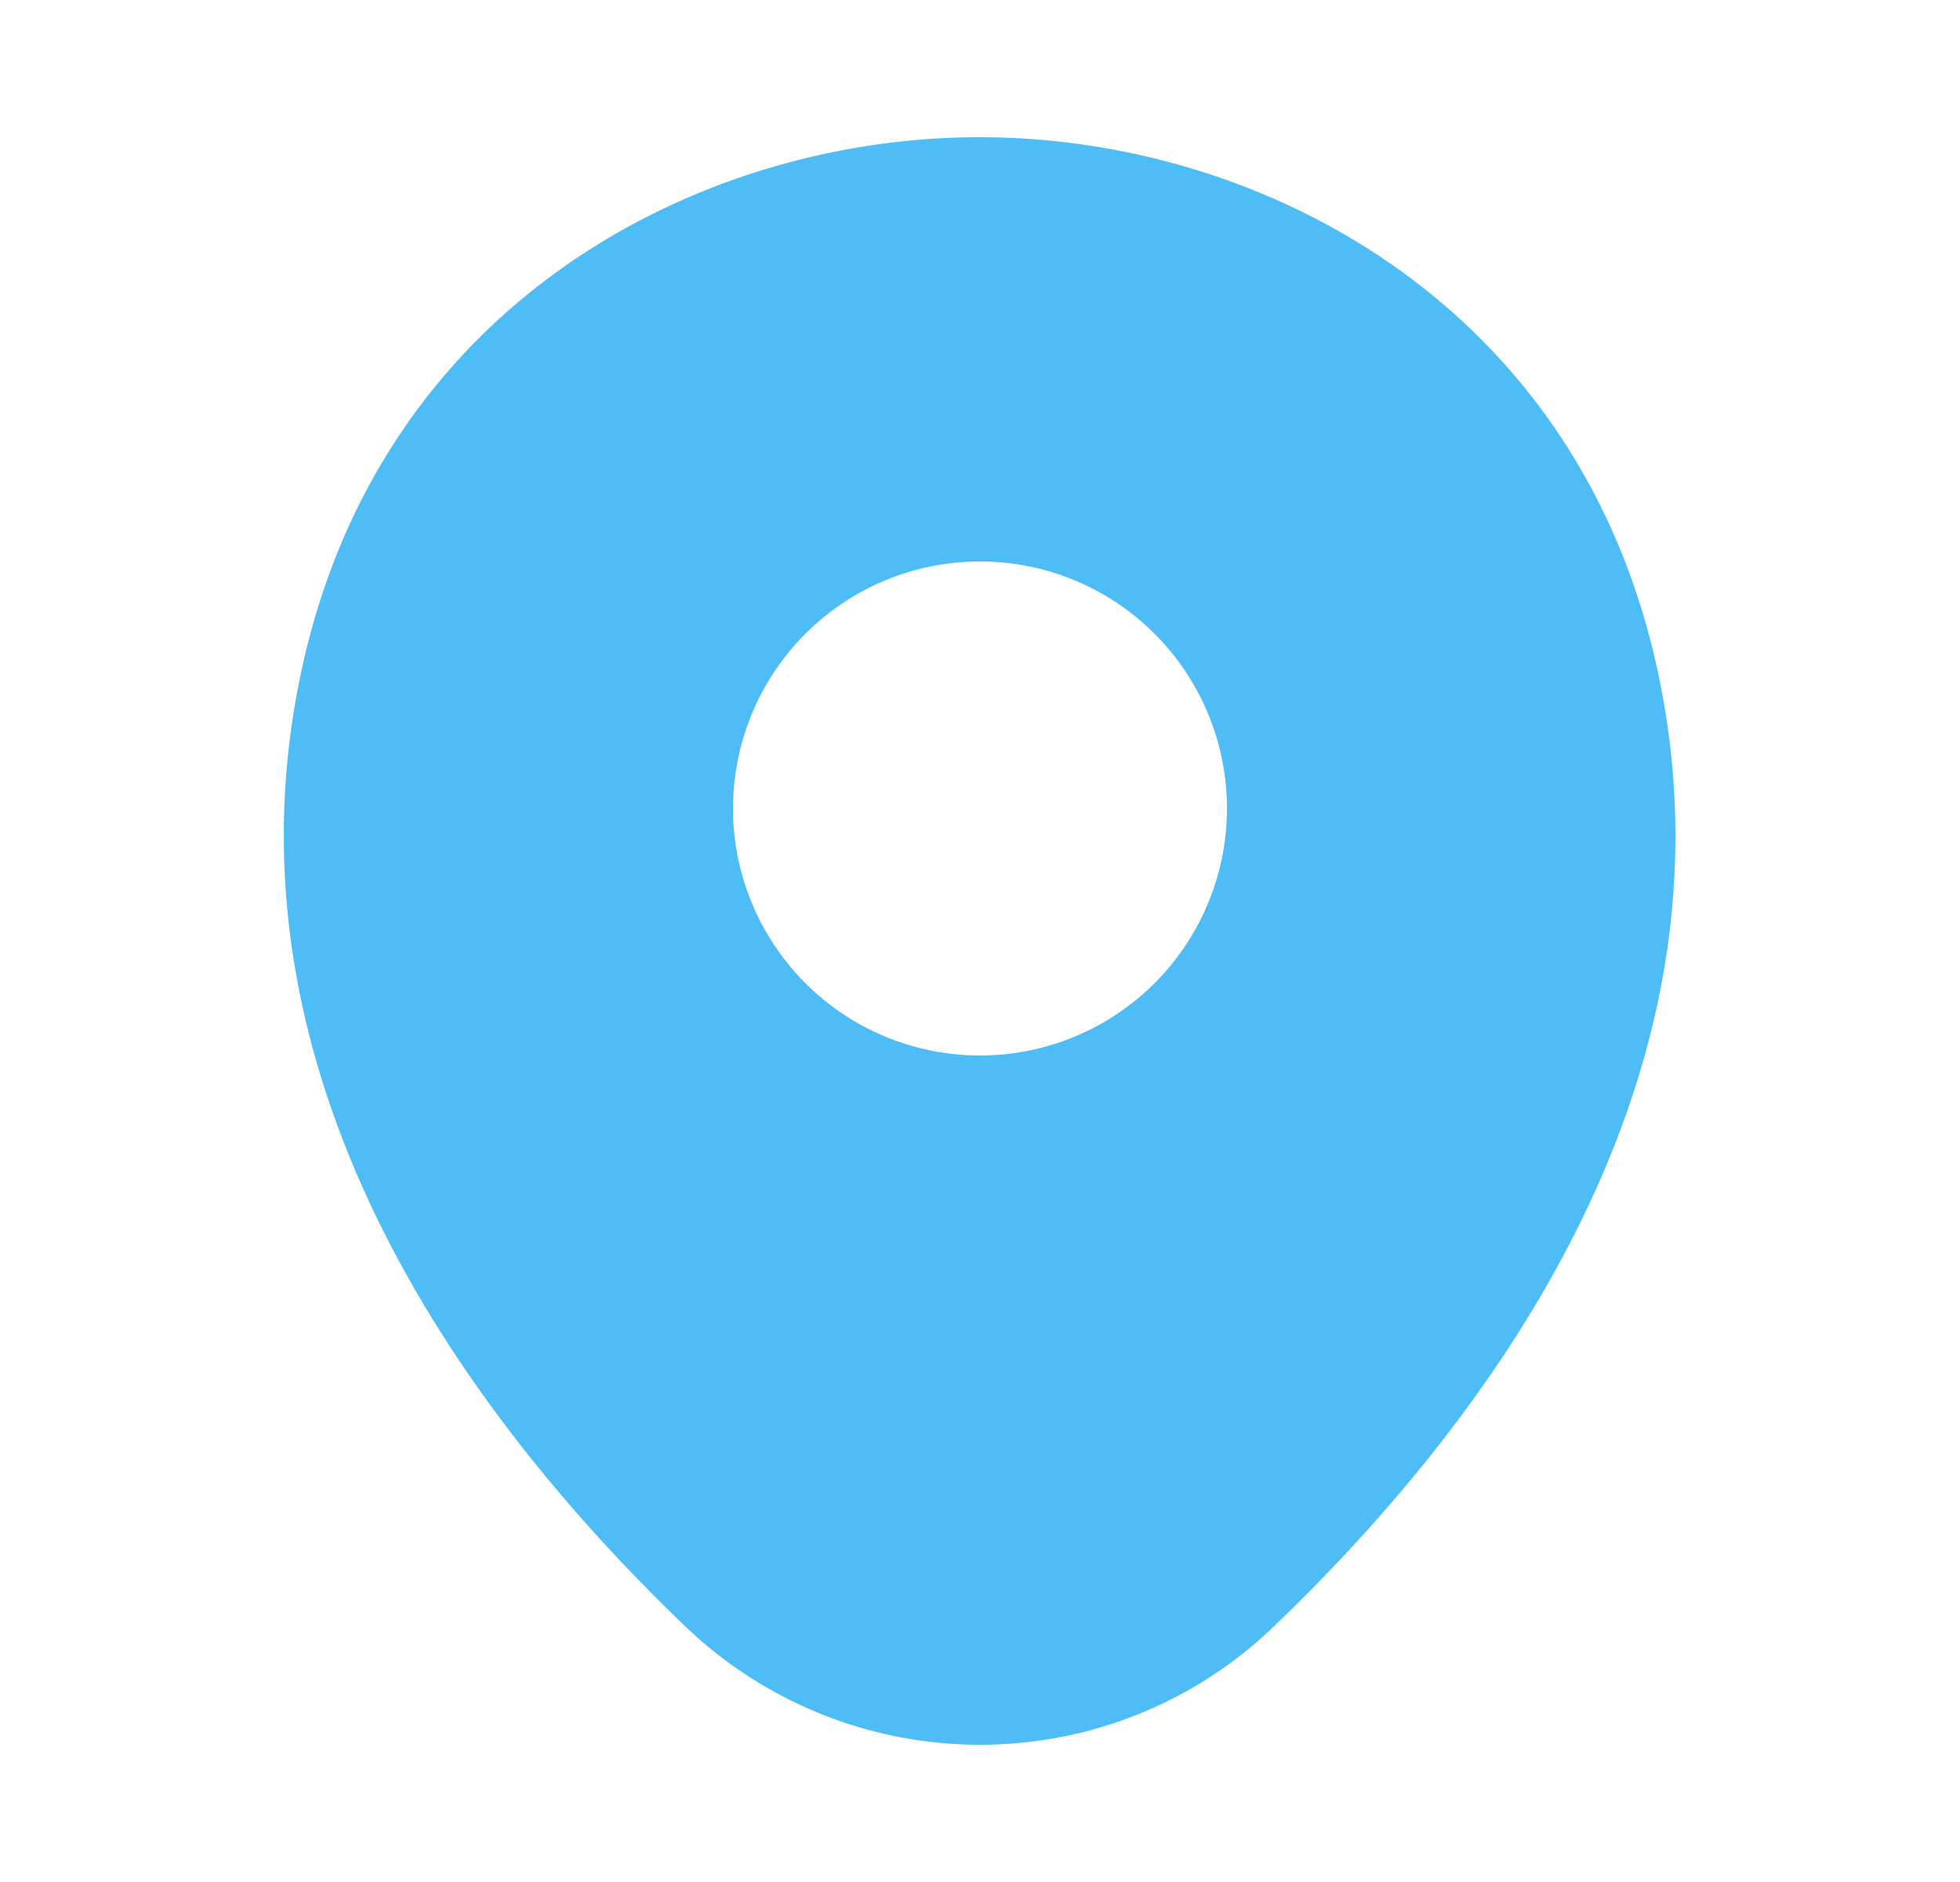 <svg width="25" height="24" fill="none" xmlns="http://www.w3.org/2000/svg"><g clip-path="url(#a)"><path d="M21.12 8.45c-1.05-4.62-5.08-6.7-8.62-6.7h-.01c-3.53 0-7.57 2.07-8.62 6.69-1.17 5.16 1.99 9.53 4.85 12.28a5.436 5.436 0 0 0 3.78 1.53c1.36 0 2.72-.51 3.77-1.53 2.86-2.75 6.02-7.11 4.85-12.27Zm-8.62 5.01a3.15 3.15 0 1 1 0-6.3 3.15 3.15 0 0 1 0 6.3Z" fill="#4EBDF5"/></g><defs><clipPath id="a"><path fill="#fff" transform="translate(.5)" d="M0 0h24v24H0z"/></clipPath></defs></svg>